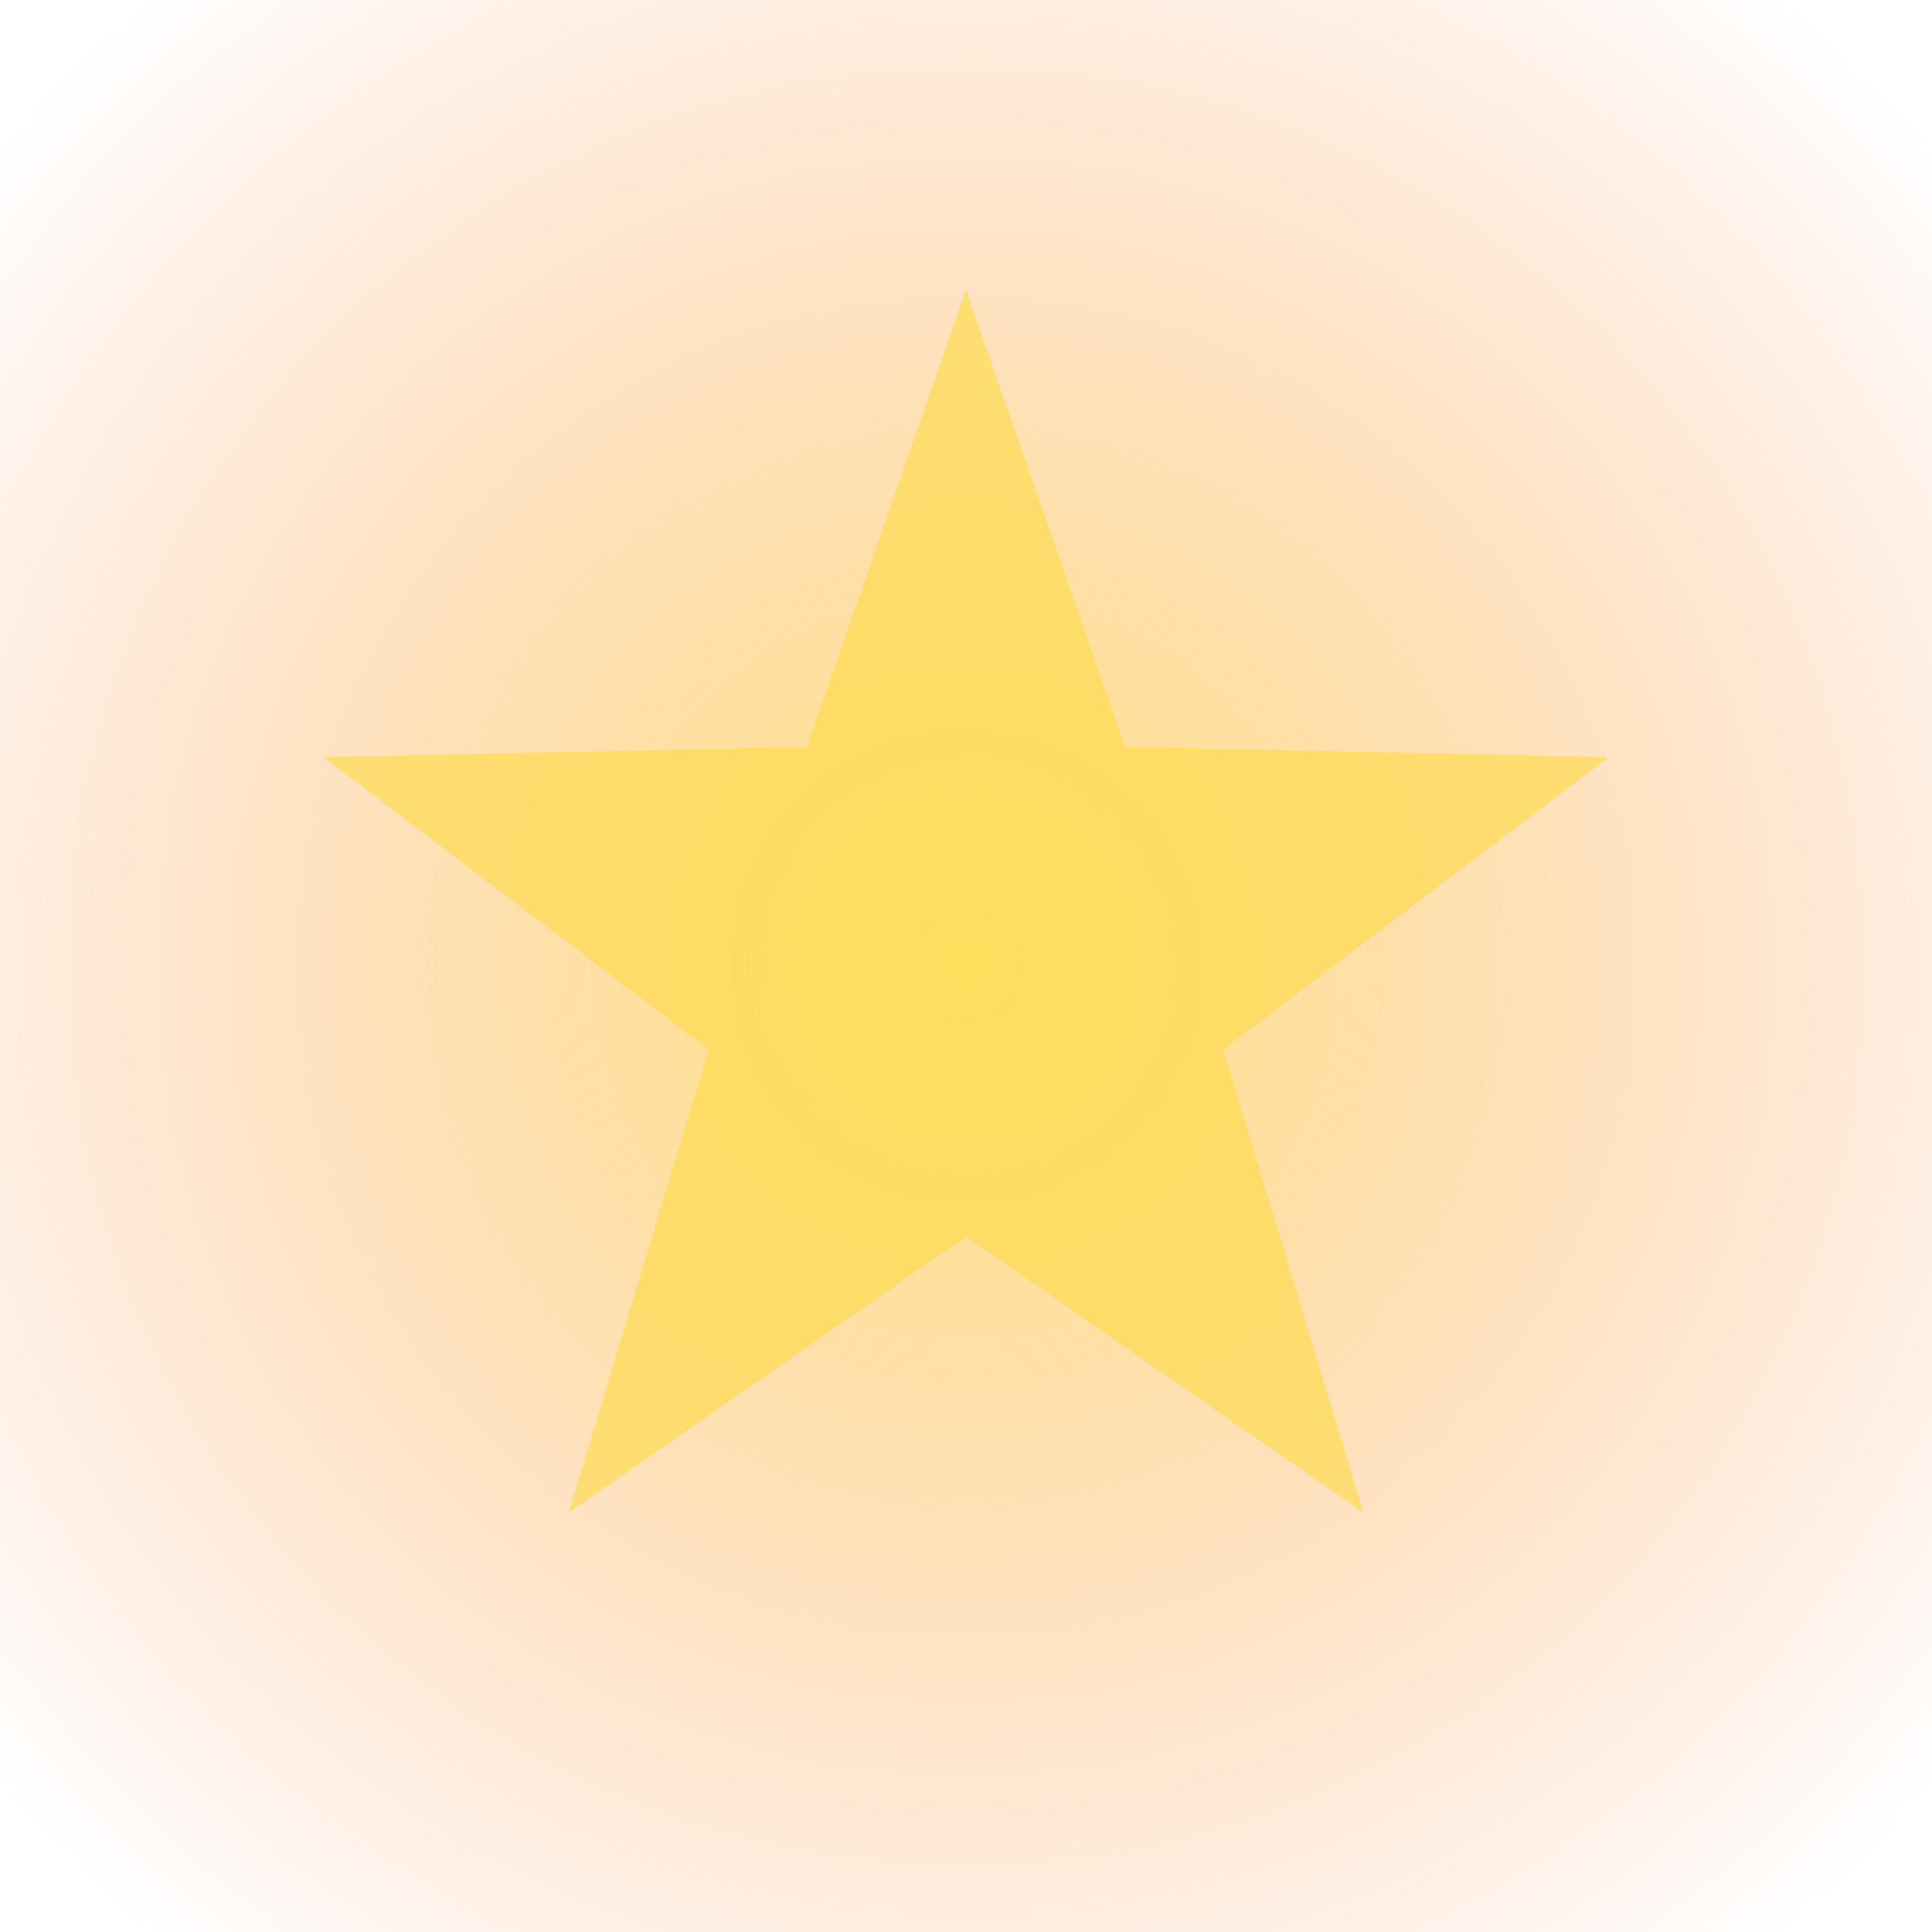 <svg width="64" height="64" viewBox="0 0 64 64" fill="none" xmlns="http://www.w3.org/2000/svg">
  <defs>
    <radialGradient id="door-door-highlight-overlay" cx="0.5" cy="0.5" r="0.65">
      <stop offset="0" stop-color="#FEDA4A" stop-opacity="0.7"/>
      <stop offset="1" stop-color="#FF7F3F" stop-opacity="0"/>
    </radialGradient>
  </defs>

    <rect width="64" height="64" fill="url(#door-door-highlight-overlay)"/>
    <path d="M53.30,25.08L40.52,34.77 45.17,50.12 32.00,40.96 18.83,50.12 23.48,34.77 10.70,25.08 26.73,24.75 32.00,9.60 37.27,24.75Z" fill="#FEDA4A" fill-opacity="0.65"/>
  
</svg>
